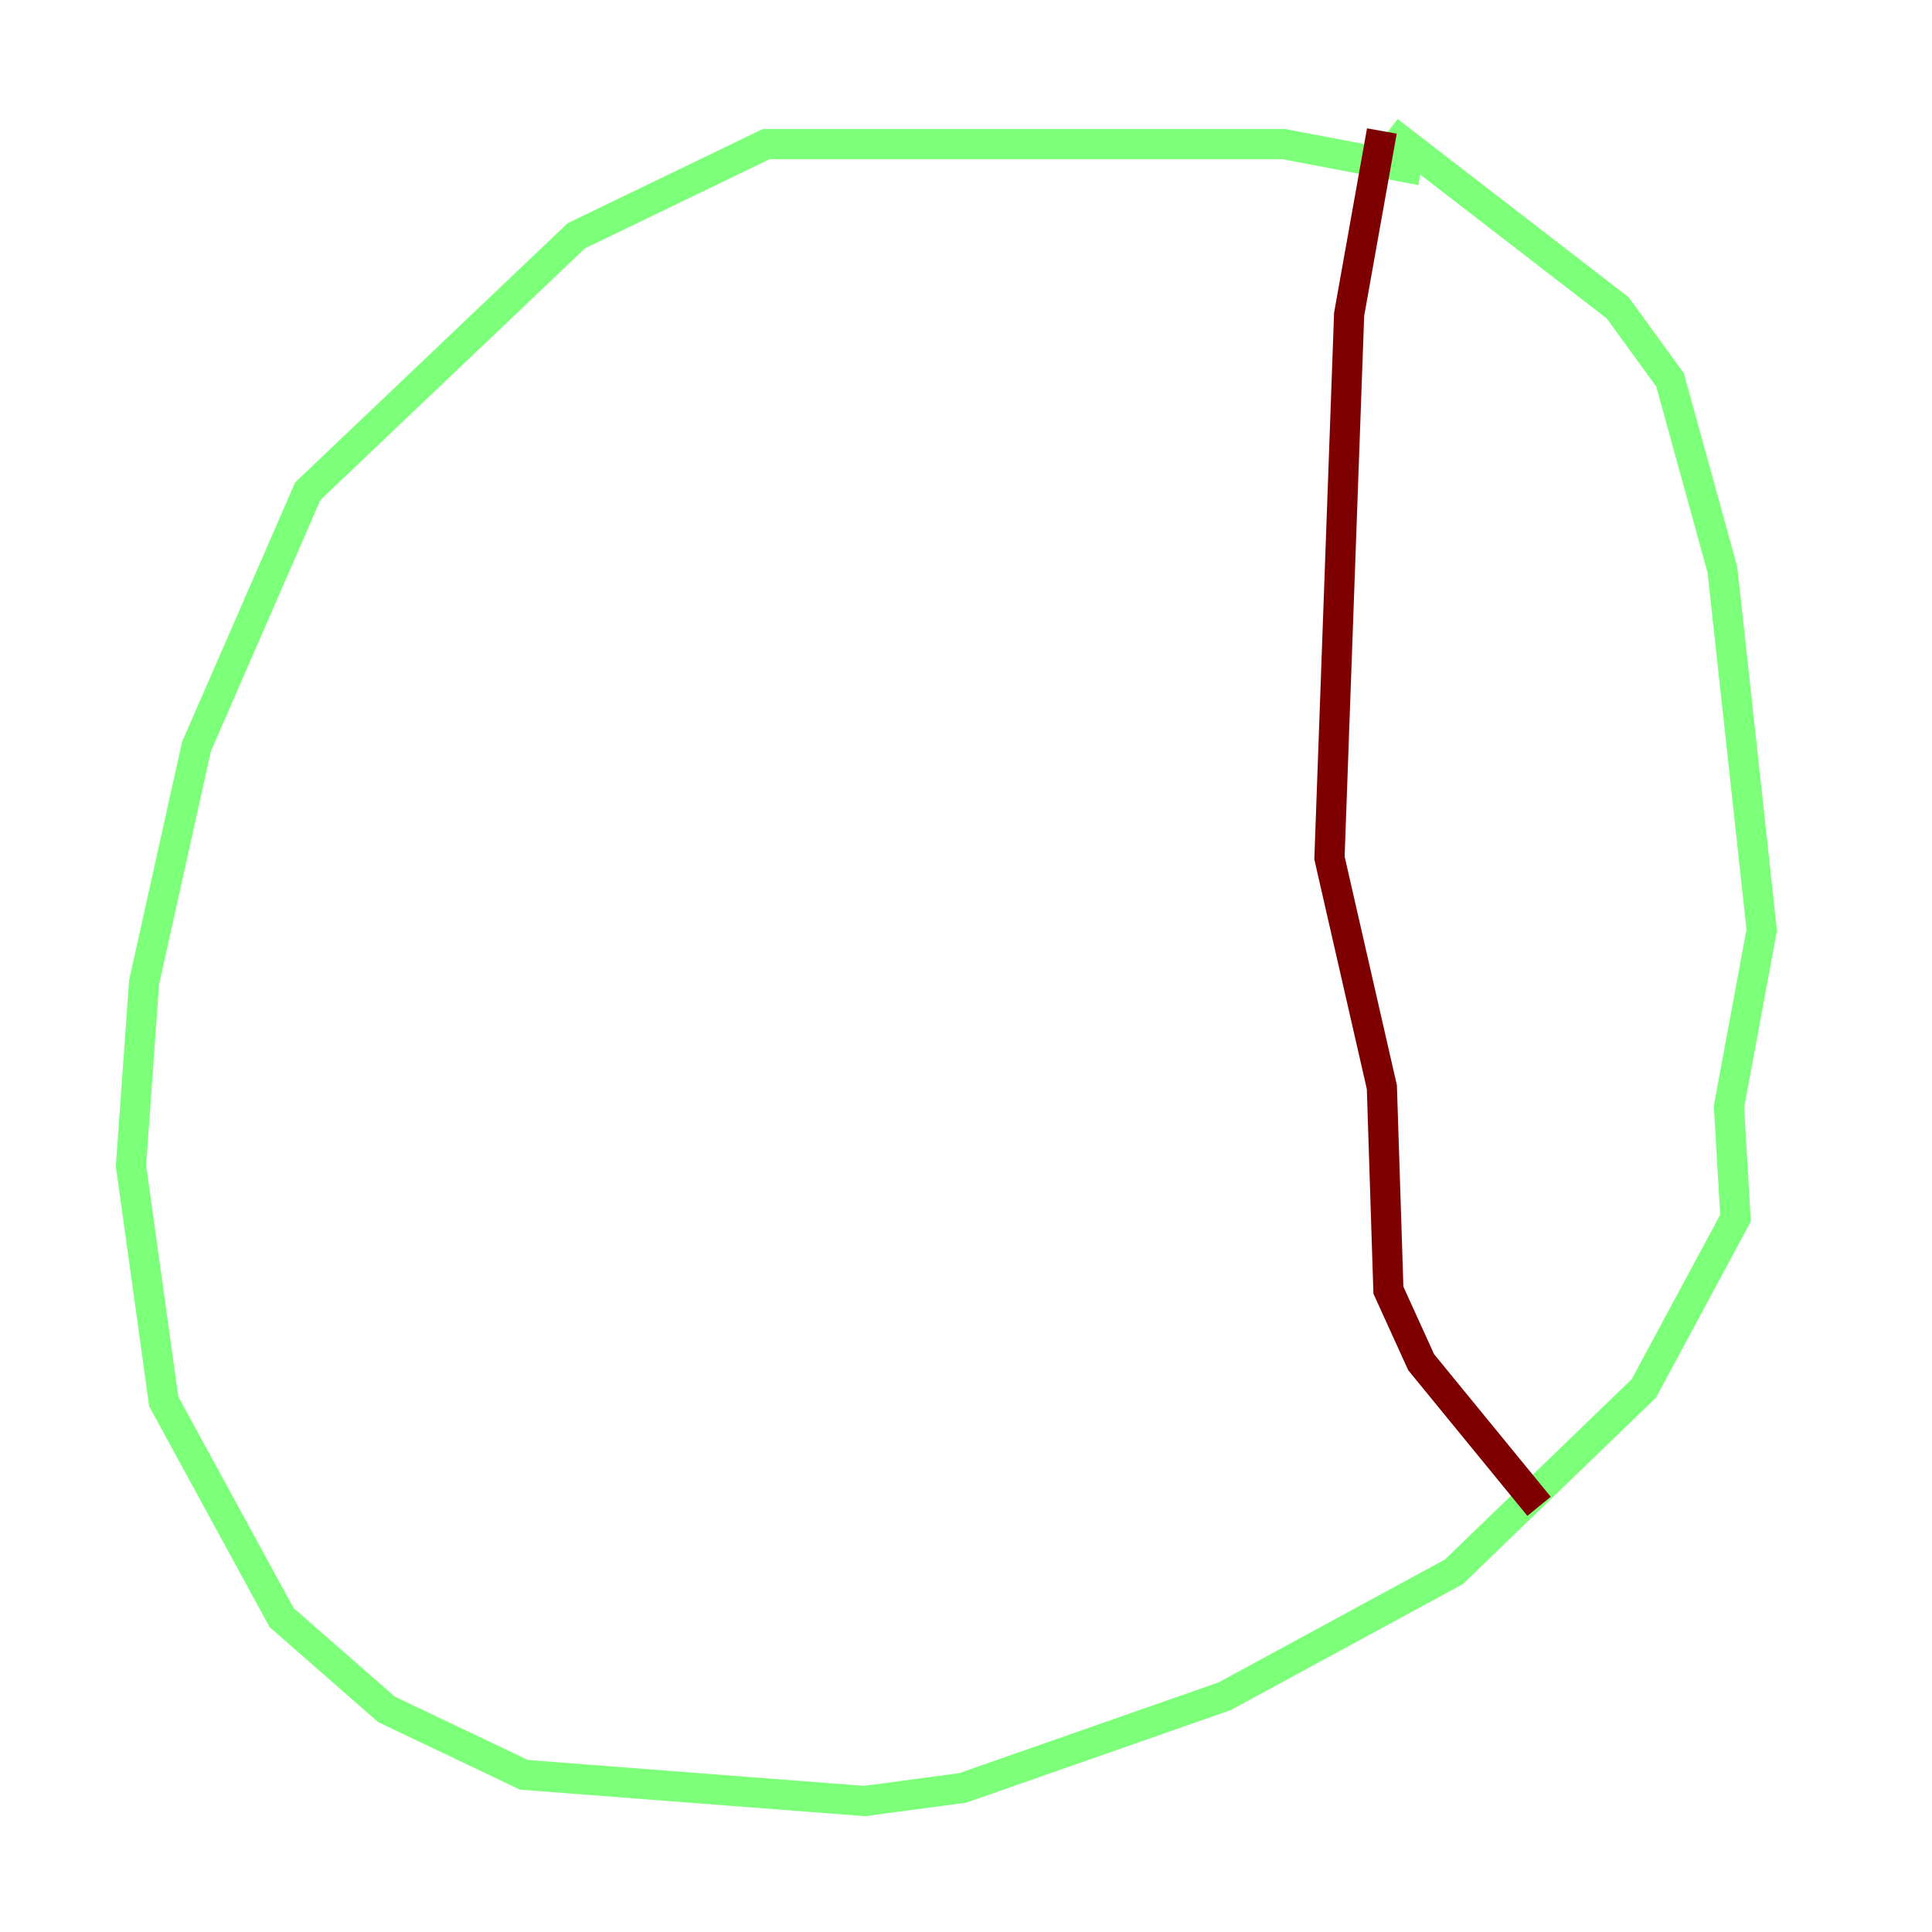 <?xml version="1.0" encoding="utf-8" ?>
<svg baseProfile="tiny" height="128" version="1.2" viewBox="0,0,128,128" width="128" xmlns="http://www.w3.org/2000/svg" xmlns:ev="http://www.w3.org/2001/xml-events" xmlns:xlink="http://www.w3.org/1999/xlink"><defs /><polyline fill="none" points="94.156,11.281 94.156,11.281" stroke="#00007f" stroke-width="2" /><polyline fill="none" points="94.156,11.281 85.044,9.546 50.766,9.546 38.183,15.62 20.393,32.542 13.017,49.464 9.546,65.085 8.678,77.234 10.848,92.854 18.658,107.173 25.6,113.248 34.712,117.586 57.275,119.322 63.783,118.454 81.139,112.38 96.325,104.136 108.909,91.986 114.983,80.705 114.549,73.329 116.719,61.614 114.115,37.749 110.644,25.166 107.173,20.393 91.986,8.678" stroke="#7cff79" stroke-width="2" /><polyline fill="none" points="91.552,8.678 89.383,20.827 88.081,56.841 91.552,72.027 91.986,85.478 94.156,90.251 101.966,99.797" stroke="#7f0000" stroke-width="2" /></svg>
